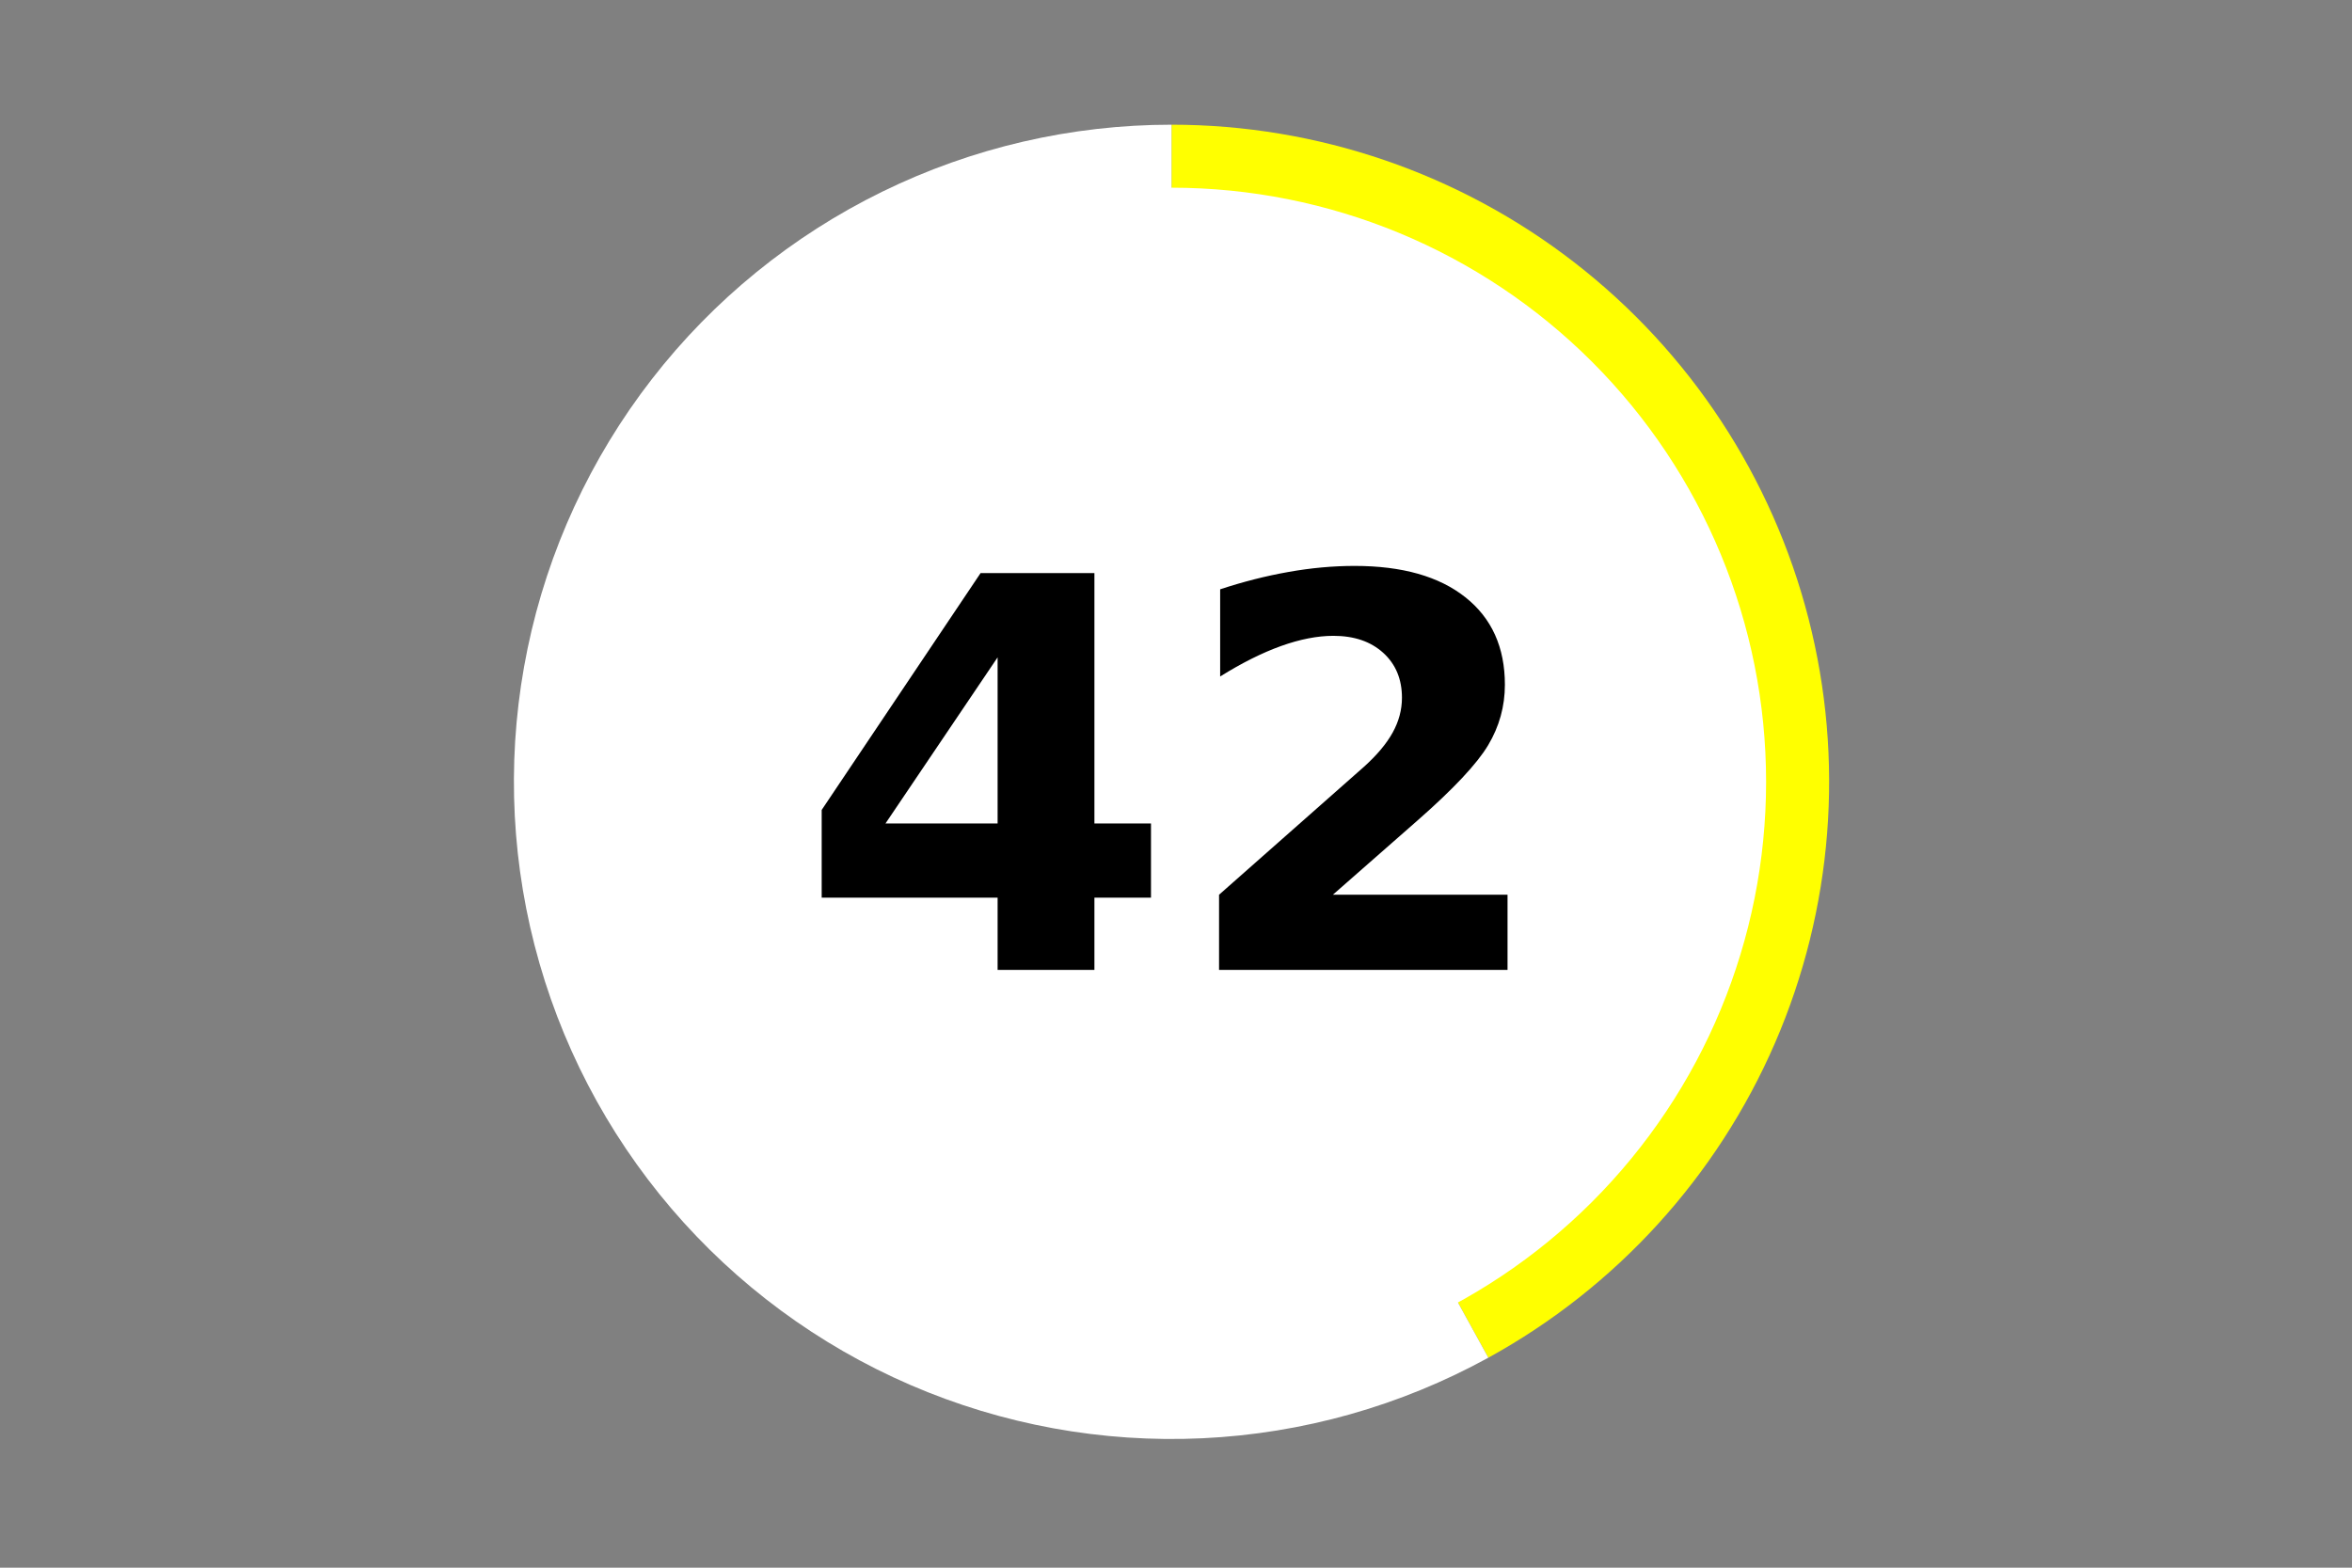 <?xml version="1.0" encoding="utf-8" standalone="no"?>
<!DOCTYPE svg PUBLIC "-//W3C//DTD SVG 1.1//EN"
  "http://www.w3.org/Graphics/SVG/1.1/DTD/svg11.dtd">
<!-- Created with matplotlib (https://matplotlib.org/) -->
<svg height="288pt" version="1.1" viewBox="0 0 432 288" width="432pt" xmlns="http://www.w3.org/2000/svg" xmlns:xlink="http://www.w3.org/1999/xlink">
 <rect x="0" y="0" width="432" height="288" fill="#808080" stroke="none"/>
 <defs>
  <style type="text/css">*{stroke-linecap:butt;stroke-linejoin:round;}</style>
 </defs>
 <g id="figure_1">
  <g id="patch_1">
   <path d="M 0 288 
L 432 288 
L 432 0 
L 0 0 
z
" style="fill:none;"/>
  </g>
  <g id="axes_1">
   <g id="patch_2">
    <path d="M 273.367 249.425 
C 296.853 236.52 315.387 216.163 326.031 191.579 
C 336.675 166.995 338.835 139.556 332.17 113.61 
C 325.505 87.665 310.386 64.66 289.209 48.242 
C 268.032 31.825 241.979 22.909 215.178 22.909 
L 215.178 143.633 
L 273.367 249.425 
z
" style="fill:#ffff00;"/>
   </g>
   <g id="patch_3">
    <path d="M 215.178 22.909 
C 196.758 22.909 178.58 27.12 162.038 35.22 
C 145.497 43.319 131.026 55.094 119.737 69.641 
C 108.447 84.187 100.635 101.124 96.9 119.152 
C 93.165 137.18 93.604 155.825 98.185 173.656 
C 102.766 191.488 111.367 208.038 123.33 222.038 
C 135.293 236.037 150.302 247.117 167.207 254.429 
C 184.112 261.74 202.468 265.091 220.868 264.224 
C 239.267 263.356 257.226 258.294 273.367 249.425 
L 215.178 143.633 
L 215.178 22.909 
z
" style="fill:#ffffff;"/>
   </g>
   <g id="patch_4">
    <path clip-path="url(#pdad4c65345)" d="M 215.178 252.285 
C 244.008 252.285 271.661 240.837 292.046 220.462 
C 312.432 200.087 323.886 172.448 323.886 143.633 
C 323.886 114.819 312.432 87.18 292.046 66.805 
C 271.661 46.43 244.008 34.982 215.178 34.982 
C 186.348 34.982 158.695 46.43 138.309 66.805 
C 117.923 87.18 106.469 114.819 106.469 143.633 
C 106.469 172.448 117.923 200.087 138.309 220.462 
C 158.695 240.837 186.348 252.285 215.178 252.285 
z
" style="fill:#ffffff;stroke:#ffffff;stroke-linejoin:miter;"/>
   </g>
   <g id="matplotlib.axis_1">
    <g id="text_1">
     <!-- 42 -->
     <g transform="translate(146.422 178.184)scale(1 -1)">
      <defs>
       <path d="M 36.812 57.422 
L 16.219 26.906 
L 36.812 26.906 
z
M 33.688 72.906 
L 54.594 72.906 
L 54.594 26.906 
L 64.984 26.906 
L 64.984 13.281 
L 54.594 13.281 
L 54.594 0 
L 36.812 0 
L 36.812 13.281 
L 4.5 13.281 
L 4.5 29.391 
z
" id="DejaVuSans-Bold-52"/>
       <path d="M 28.812 13.812 
L 60.891 13.812 
L 60.891 0 
L 7.906 0 
L 7.906 13.812 
L 34.516 37.312 
Q 38.094 40.531 39.797 43.609 
Q 41.5 46.688 41.5 50 
Q 41.5 55.125 38.062 58.25 
Q 34.625 61.375 28.906 61.375 
Q 24.516 61.375 19.281 59.5 
Q 14.062 57.625 8.109 53.906 
L 8.109 69.922 
Q 14.453 72.016 20.656 73.109 
Q 26.859 74.219 32.812 74.219 
Q 45.906 74.219 53.156 68.453 
Q 60.406 62.703 60.406 52.391 
Q 60.406 46.438 57.328 41.281 
Q 54.25 36.141 44.391 27.484 
z
" id="DejaVuSans-Bold-50"/>
      </defs>
      <use xlink:href="#DejaVuSans-Bold-52"/>
      <use x="69.58" xlink:href="#DejaVuSans-Bold-50"/>
     </g>
    </g>
   </g>
   <g id="matplotlib.axis_2"/>
  </g>
 </g>
 <defs>
  <clipPath id="pdad4c65345">
   <rect height="266.4" width="410.4" x="10.8" y="10.8"/>
  </clipPath>
 </defs>
</svg>
